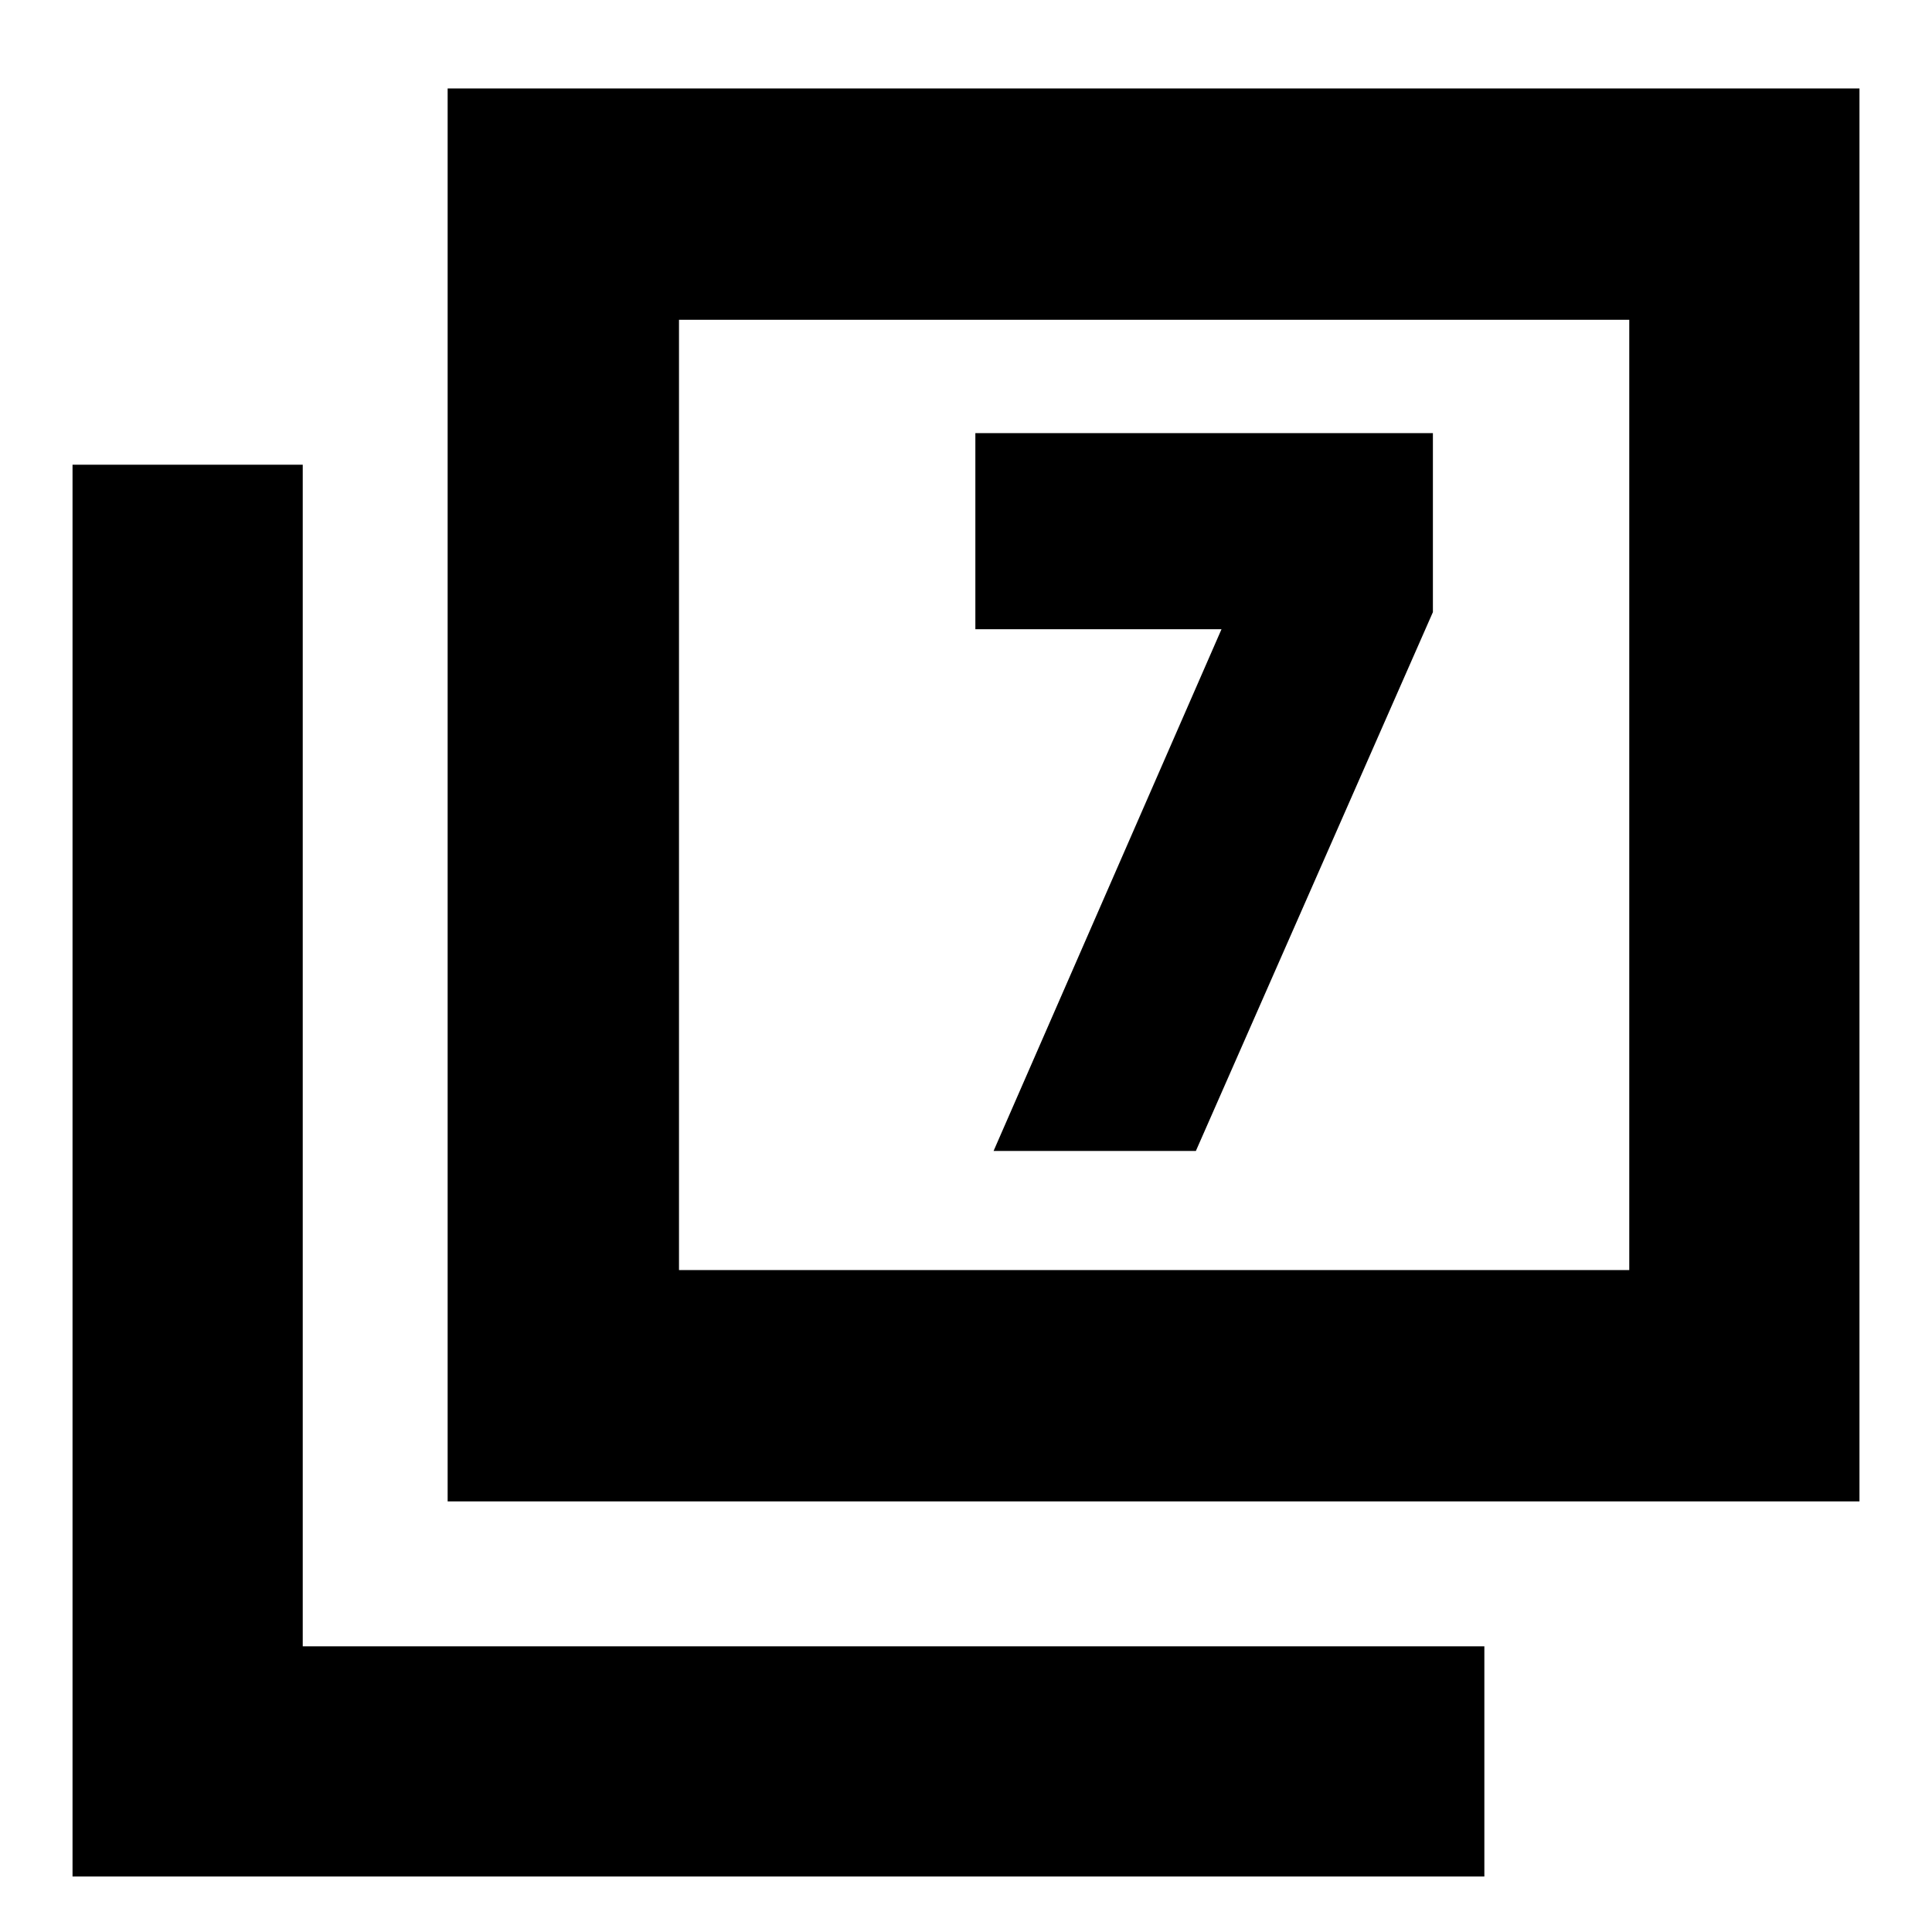 <svg xmlns="http://www.w3.org/2000/svg" height="20" viewBox="0 -960 960 960" width="20"><path d="M493.7-388.09h100.52L712-655.83v-88.95H484.65v97.43h122.31L493.7-388.09ZM222.43-213.96v-702.08h701.53v702.08H222.43Zm114.96-114.95h472.18v-472.18H337.39v472.18ZM36.04-27.56v-701.53h114.39v587.13h587.14v114.4H36.04Zm301.35-301.35v-472.18 472.18Z"/></svg>